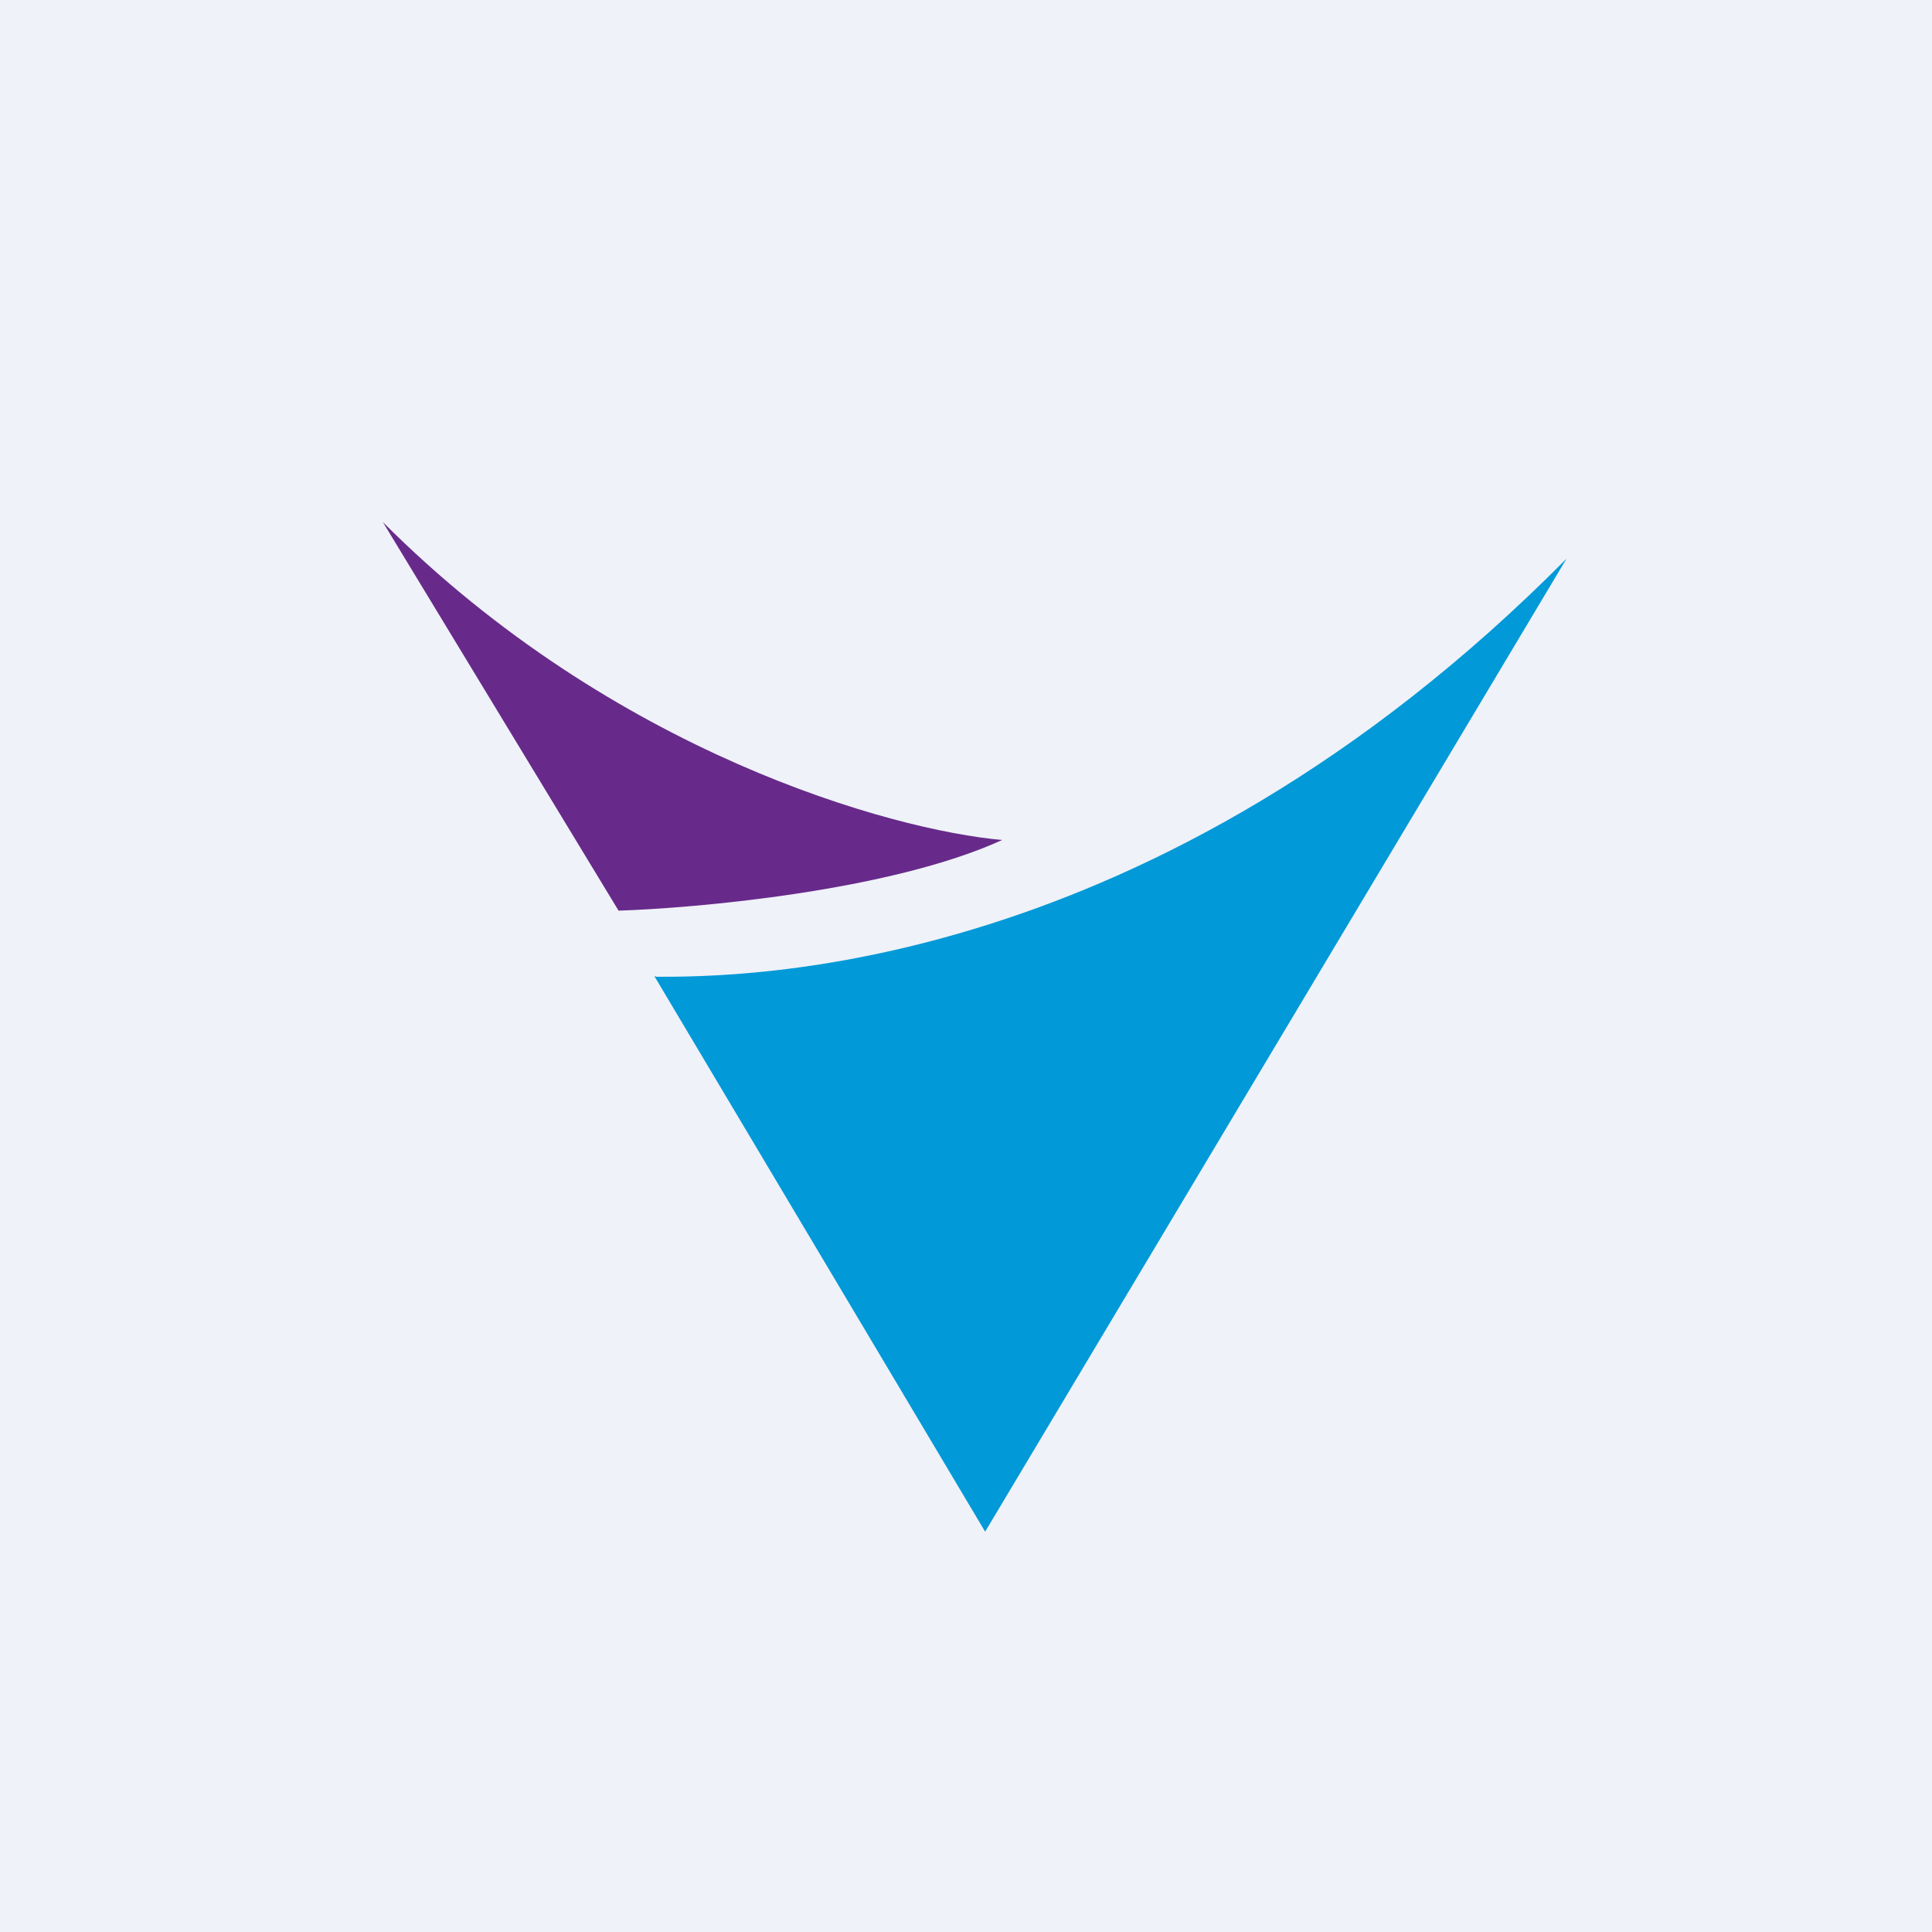 <?xml version="1.0" encoding="UTF-8"?>
<!-- generated by Finnhub -->
<svg viewBox="0 0 55.5 55.5" xmlns="http://www.w3.org/2000/svg">
<path d="M 0,0 H 55.5 V 55.5 H 0 Z" fill="rgb(239, 242, 248)"/>
<path d="M 18.83,28.045 H 18.8 L 28.3,44 L 45,16.05 C 33.1,28.06 21.33,28.06 18.84,28.06 Z" fill="rgb(1, 153, 216)"/>
<path d="M 17.76,26.145 L 11,15 C 17.62,21.63 25.62,23.85 28.79,24.13 C 25.57,25.6 19.96,26.09 17.77,26.16 Z" fill="rgb(103, 42, 139)"/>
</svg>
